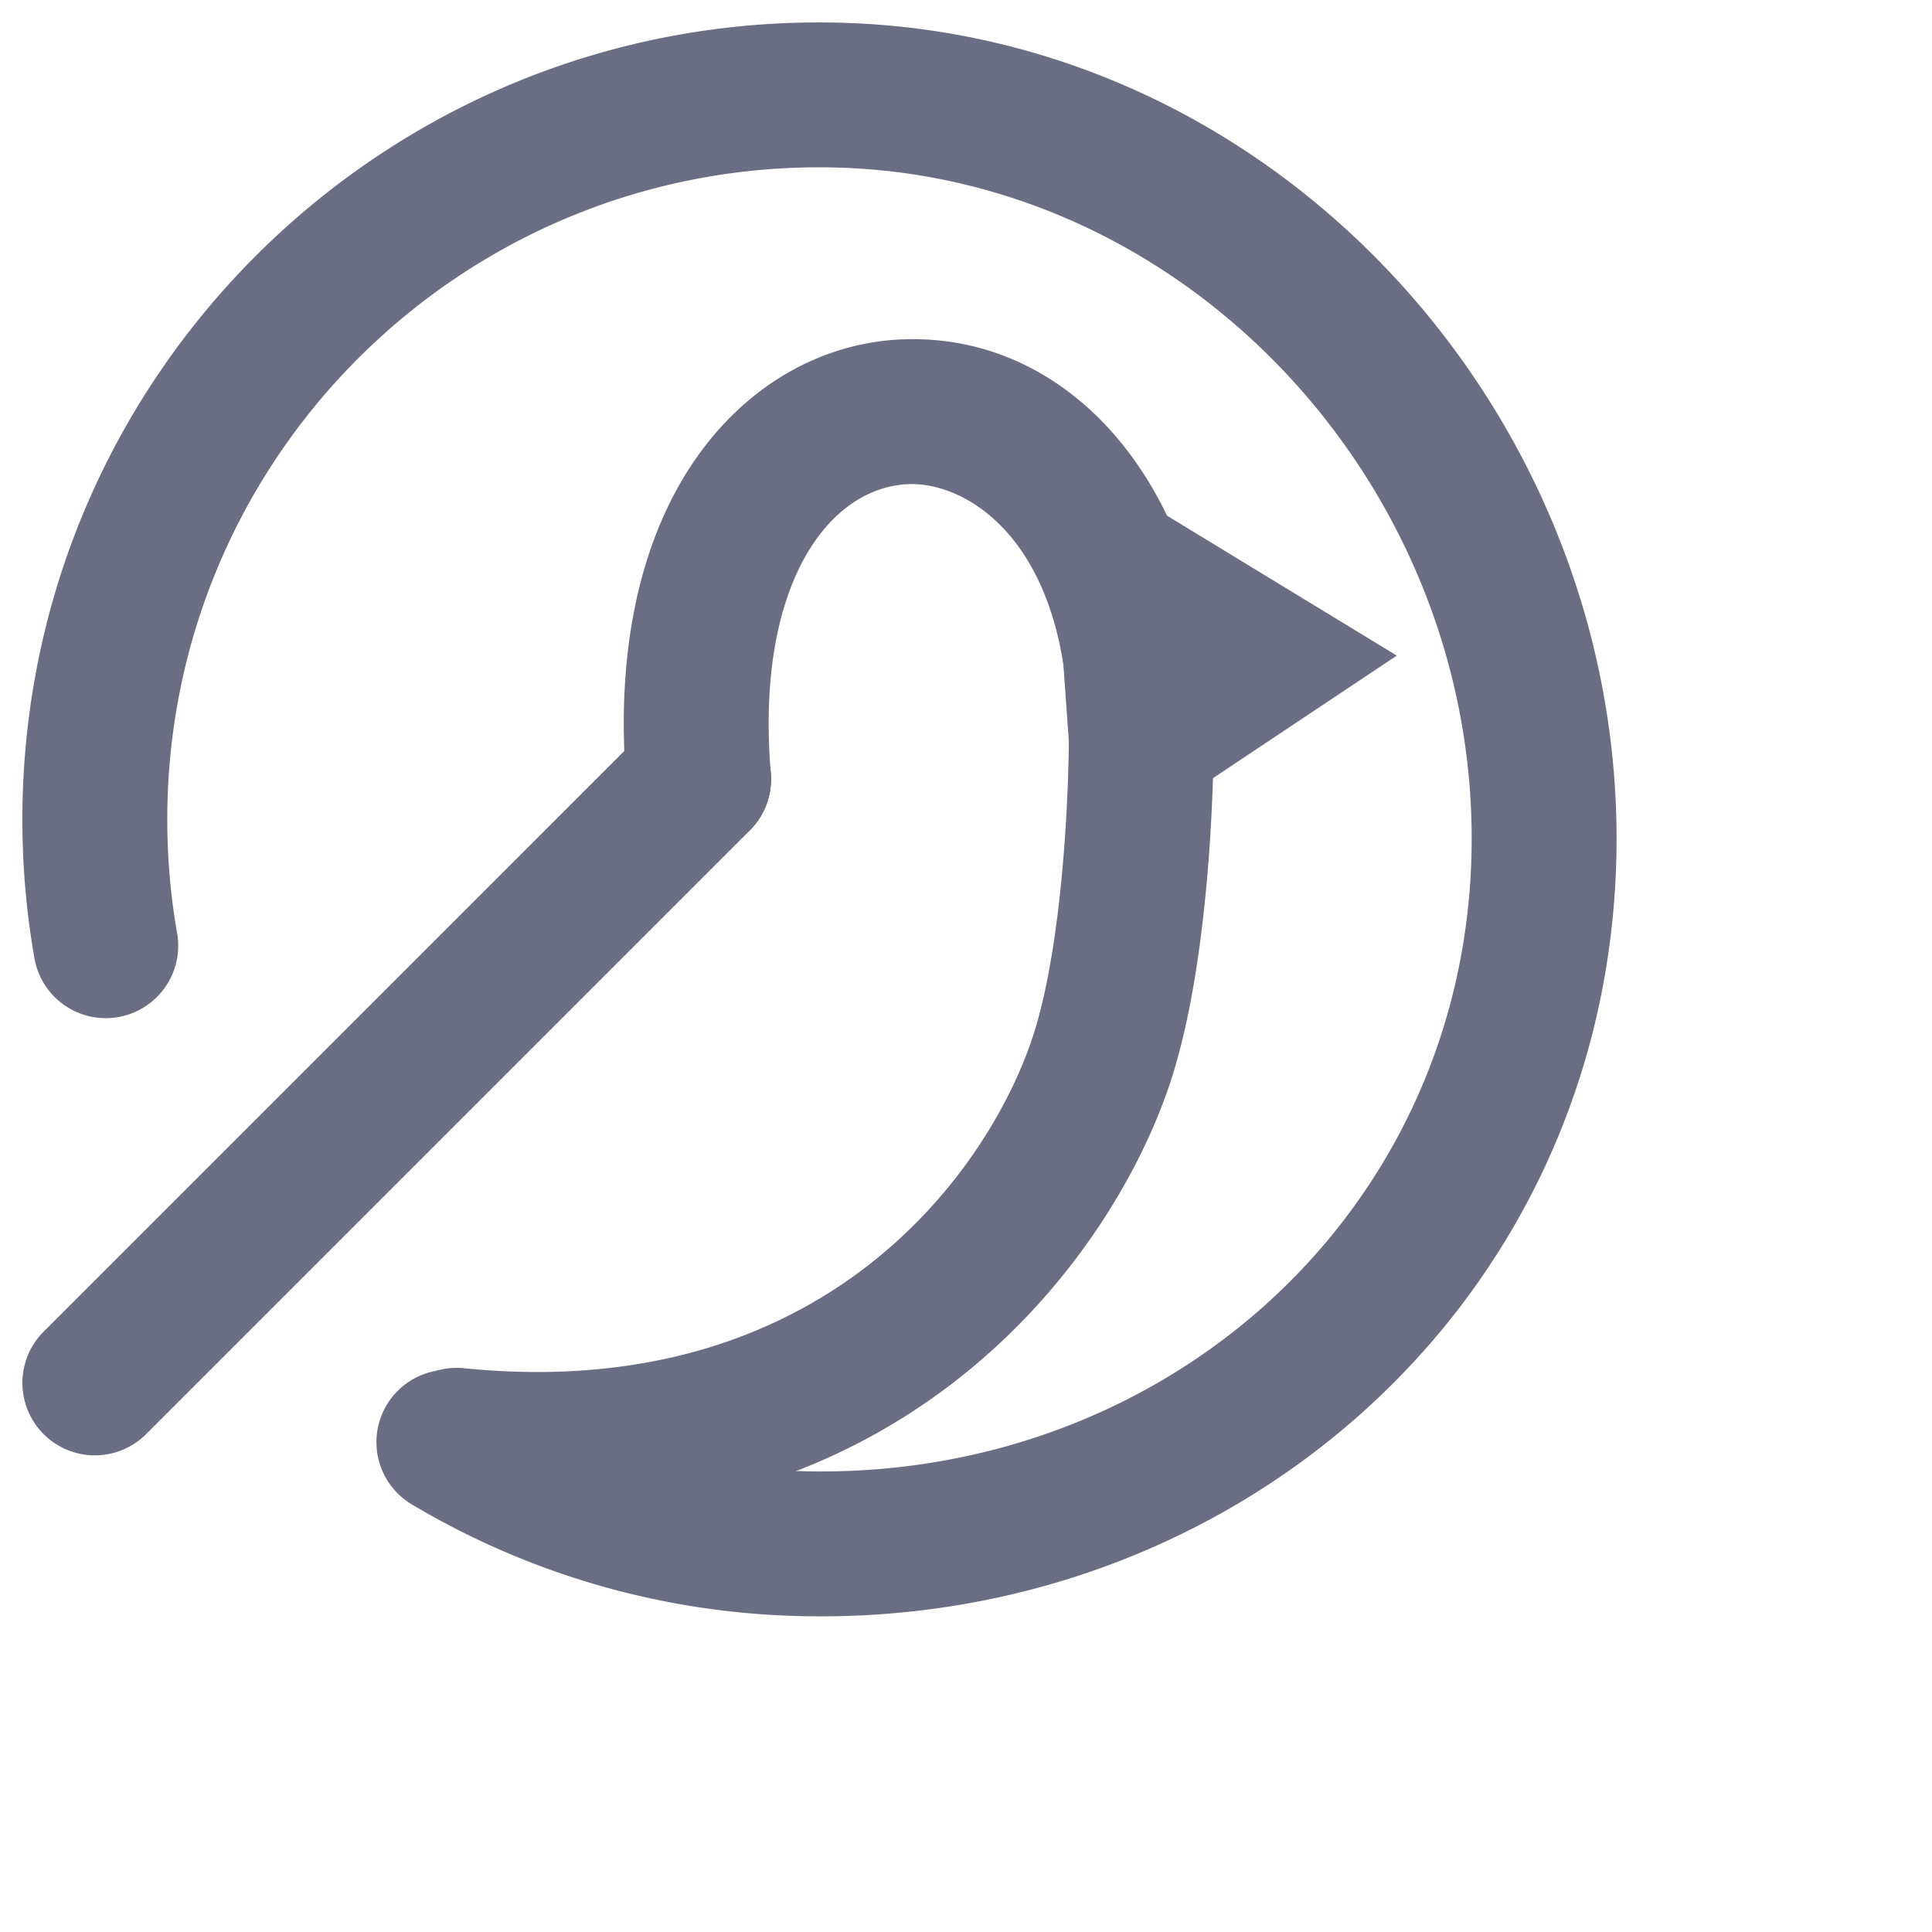 <svg viewBox="0 0 32 32" fill="none" xmlns="http://www.w3.org/2000/svg"><path fill-rule="evenodd" clip-rule="evenodd" d="M14.936 5.622c2.865-.124 5.169 2.566 5.169 6.616h-1.2 1.2v.046a16.976 16.976 0 01-.012.542c-.01.358-.032.856-.075 1.42-.085 1.101-.26 2.558-.642 3.705-.98 2.943-4.54 7.838-11.924 7.1a1.2 1.2 0 11.239-2.388c5.948.595 8.67-3.255 9.408-5.471.285-.853.444-2.063.526-3.13a28.487 28.487 0 00.078-1.693l.001-.1V12.238c0-3.284-1.696-4.261-2.664-4.219-.533.023-1.132.31-1.598 1.028-.474.73-.826 1.945-.675 3.757a1.2 1.2 0 11-2.392.2c-.182-2.189.216-3.974 1.054-5.265.847-1.302 2.123-2.058 3.507-2.118z" fill="#6B6D83"/><path d="M20.9 10.905L18.71 9.57l.19 2.667 2-1.333z" fill="#6B6D83"/><path fill-rule="evenodd" clip-rule="evenodd" d="M17.352 7.337l5.783 3.522-5.282 3.522-.501-7.044z" fill="#6B6D83"/><path fill-rule="evenodd" clip-rule="evenodd" d="M13.262 24.367c6.008.172 10.94-4.245 11.109-10.163.171-6.002-4.57-11.259-10.492-11.428C7.917 2.606 2.945 7.3 2.775 13.263c-.021.741.033 1.466.154 2.167a1.2 1.2 0 11-2.364.41 13.255 13.255 0 01-.189-2.645C.584 5.908 6.66.169 13.947.377c7.327.21 13.03 6.648 12.823 13.896-.21 7.331-6.334 12.7-13.576 12.493a13.145 13.145 0 01-6.374-1.849 1.2 1.2 0 111.23-2.061 10.746 10.746 0 005.212 1.511z" fill="#6B6D83"/><path fill-rule="evenodd" clip-rule="evenodd" d="M12.42 12.056a1.2 1.2 0 010 1.698l-10 10a1.2 1.2 0 01-1.697-1.698l10-10a1.2 1.2 0 011.697 0z" fill="#6B6D83"/></svg>